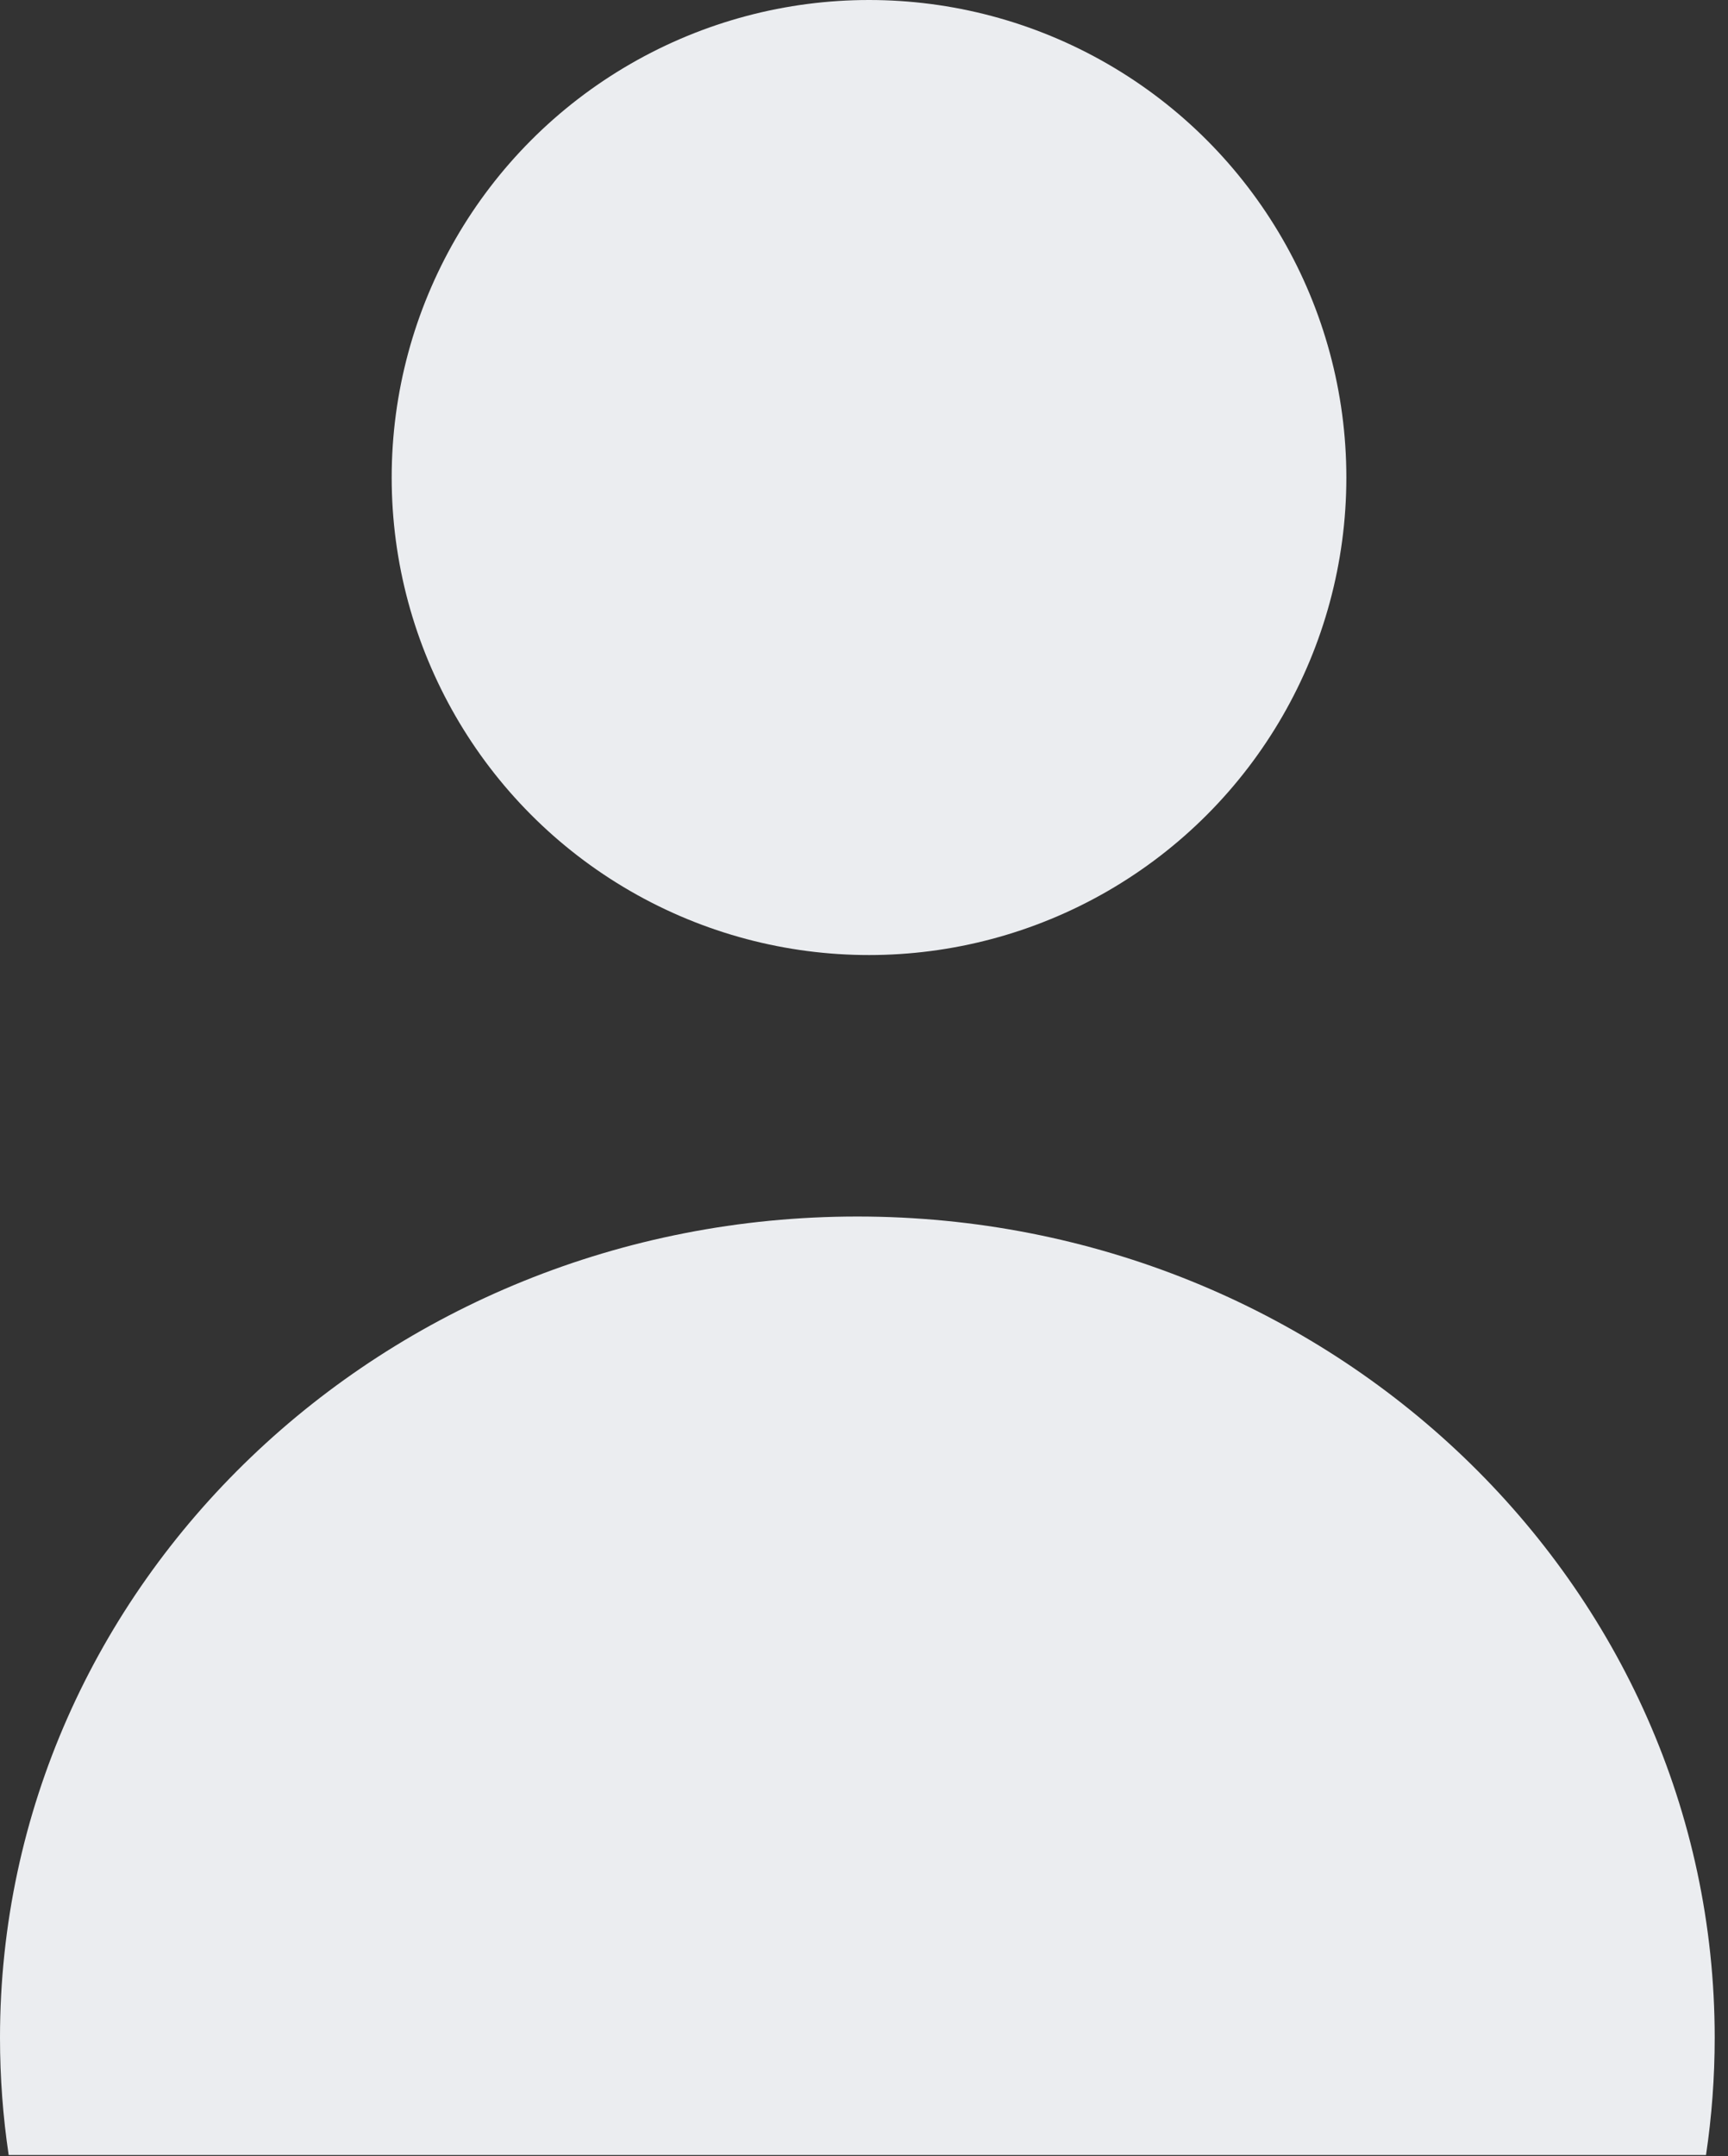<svg width="93" height="116" viewBox="0 0 93 116" fill="none" xmlns="http://www.w3.org/2000/svg">
<rect x="0" y="0" width="93" height="116" fill="#333333" stroke="none"/>
<circle cx="46.77" cy="25.69" r="25.69" fill="#EBEDF0"/>
<path fill-rule="evenodd" clip-rule="evenodd" d="M91.817 115.937H0.467C0.159 113.876 0 111.768 0 109.625C0 85.226 20.659 65.447 46.142 65.447C71.626 65.447 92.284 85.226 92.284 109.625C92.284 111.768 92.125 113.876 91.817 115.937Z" fill="#EBEDF0"/>
</svg>
